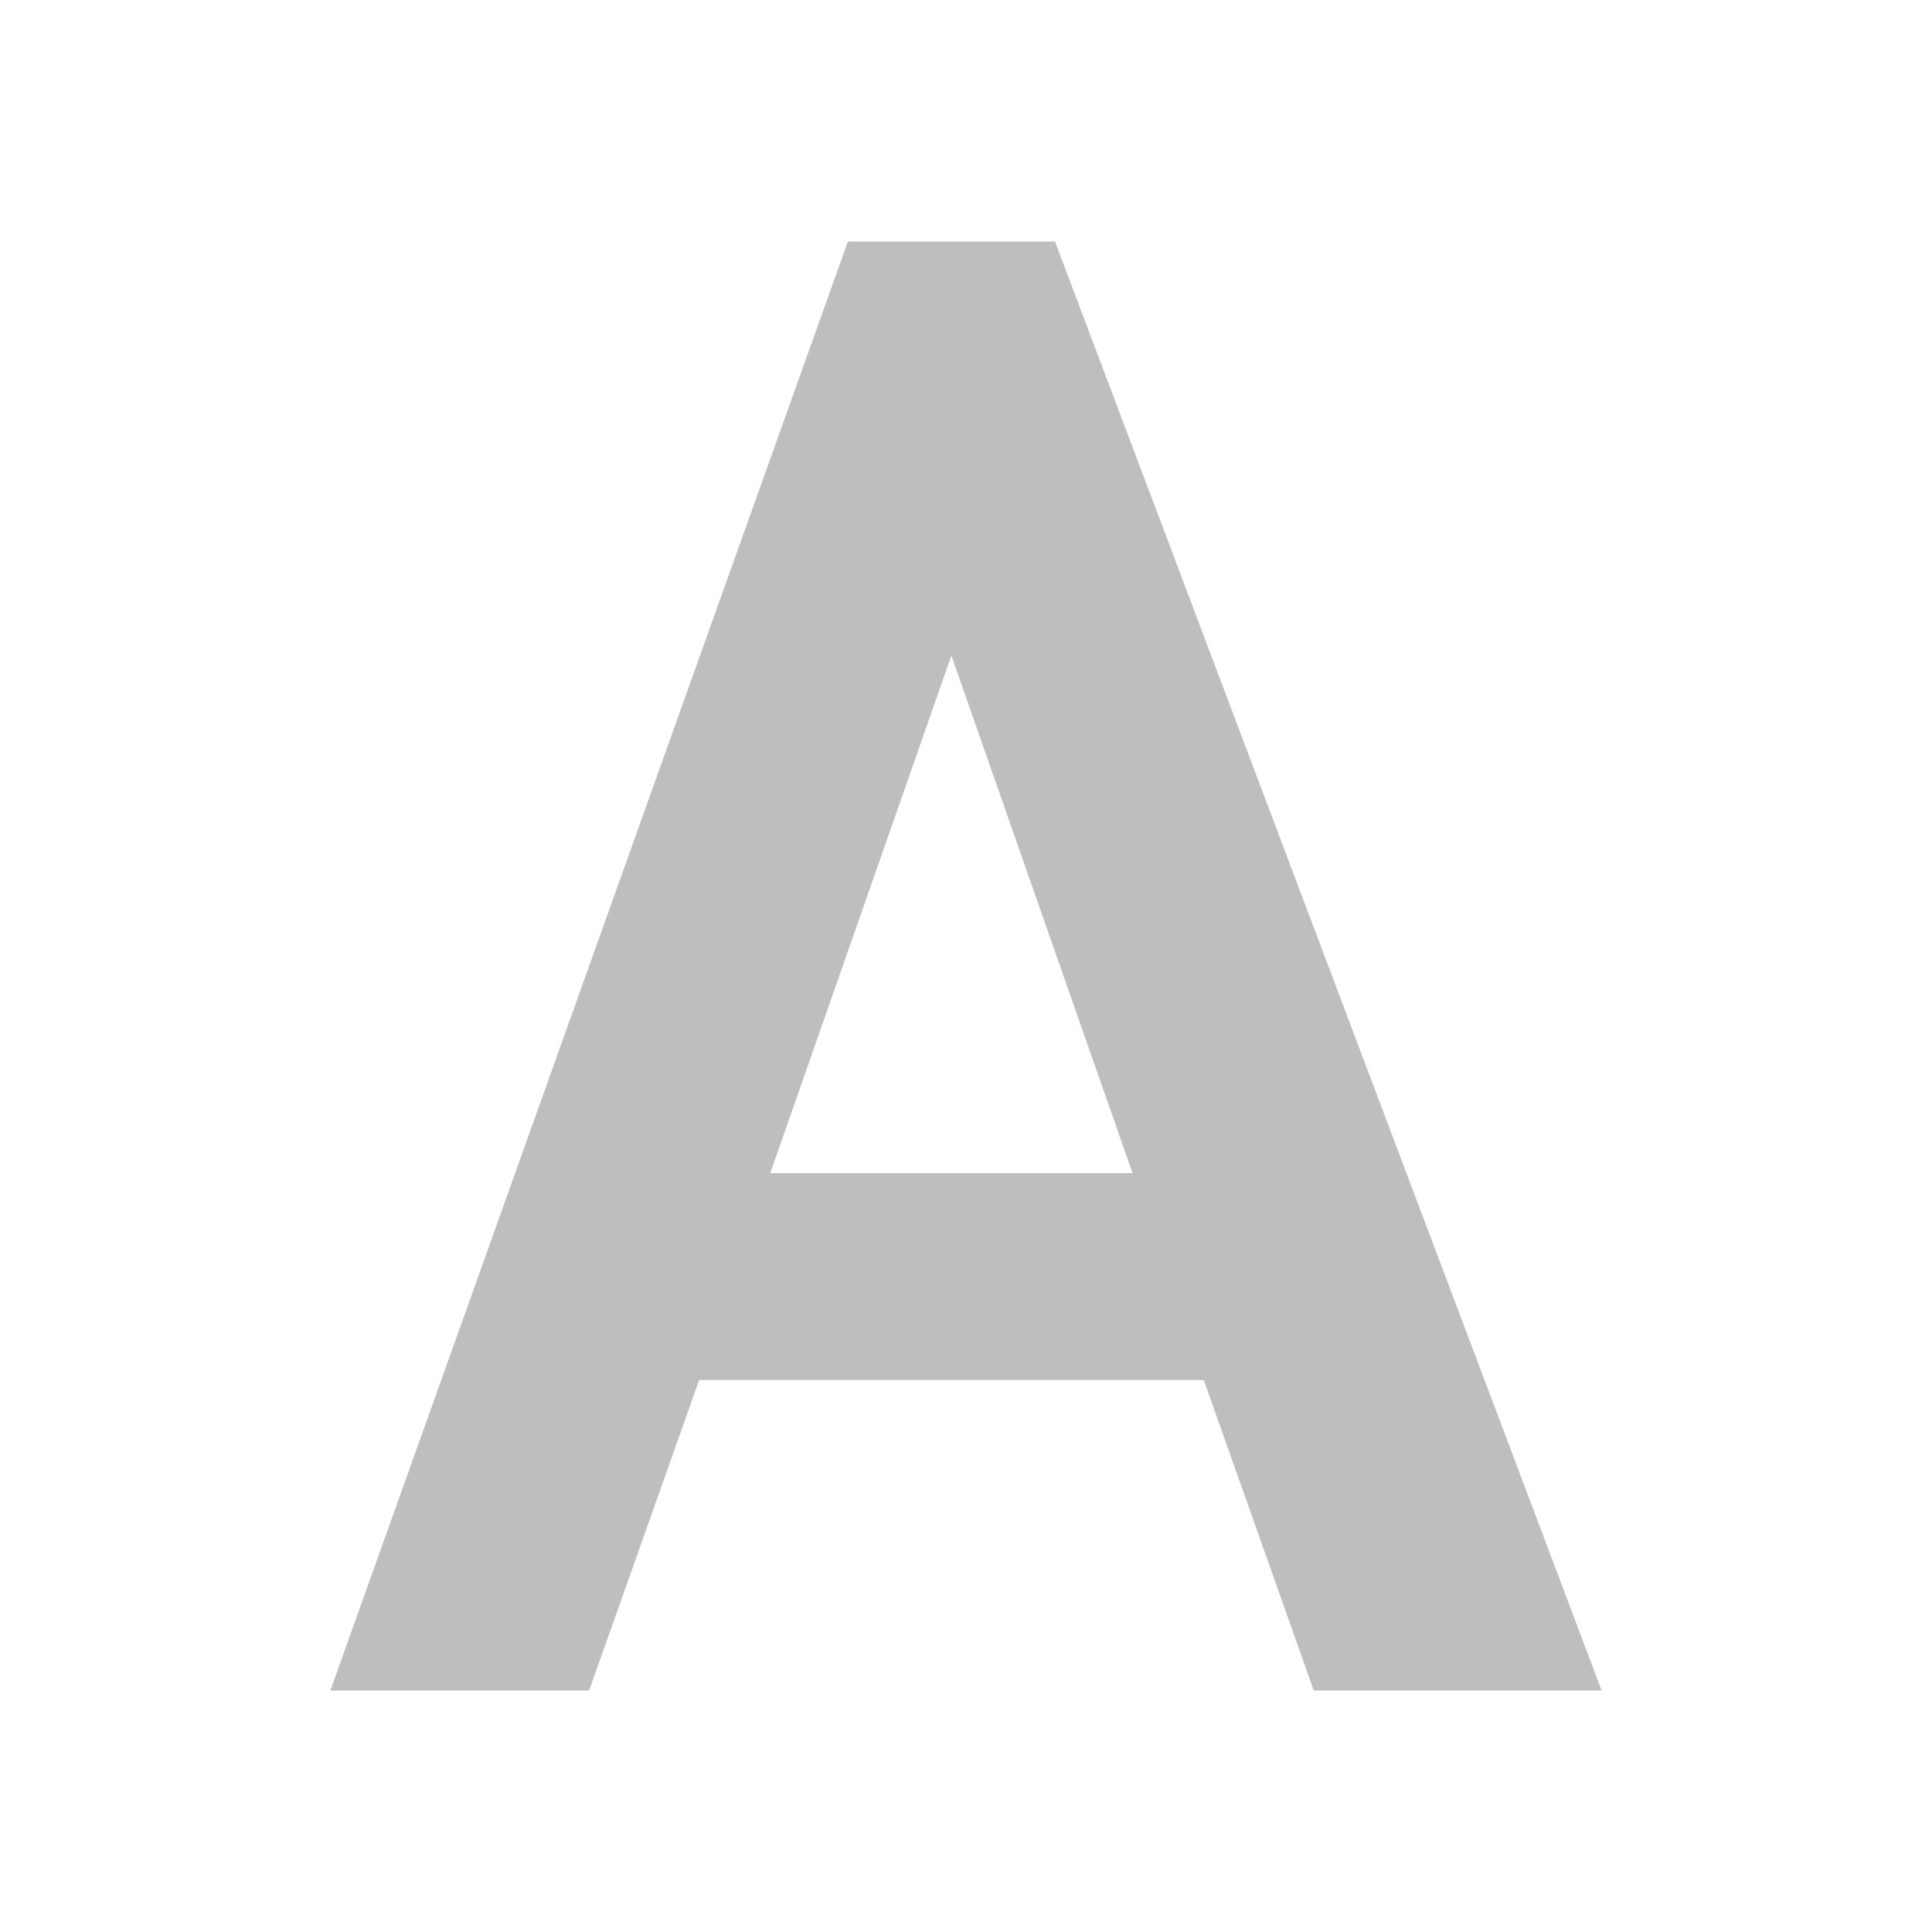 <svg xmlns="http://www.w3.org/2000/svg" viewBox="0 0 16 16">
 <defs id="defs3051">
   <style type="text/css" id="current-color-scheme">
     .ColorScheme-Text {
       color:#bebebe;
     }
     </style>
 </defs>
   <path
      style="fill:currentColor;fill-opacity:1;stroke:none"
      d="m7.022 2-4.286 12h2.143l.911-2.571h4.179l.911 2.571h2.384l-4.527-12zm .857 3.429 1.5 4.286h-3z"
      class="ColorScheme-Text" />
</svg>

